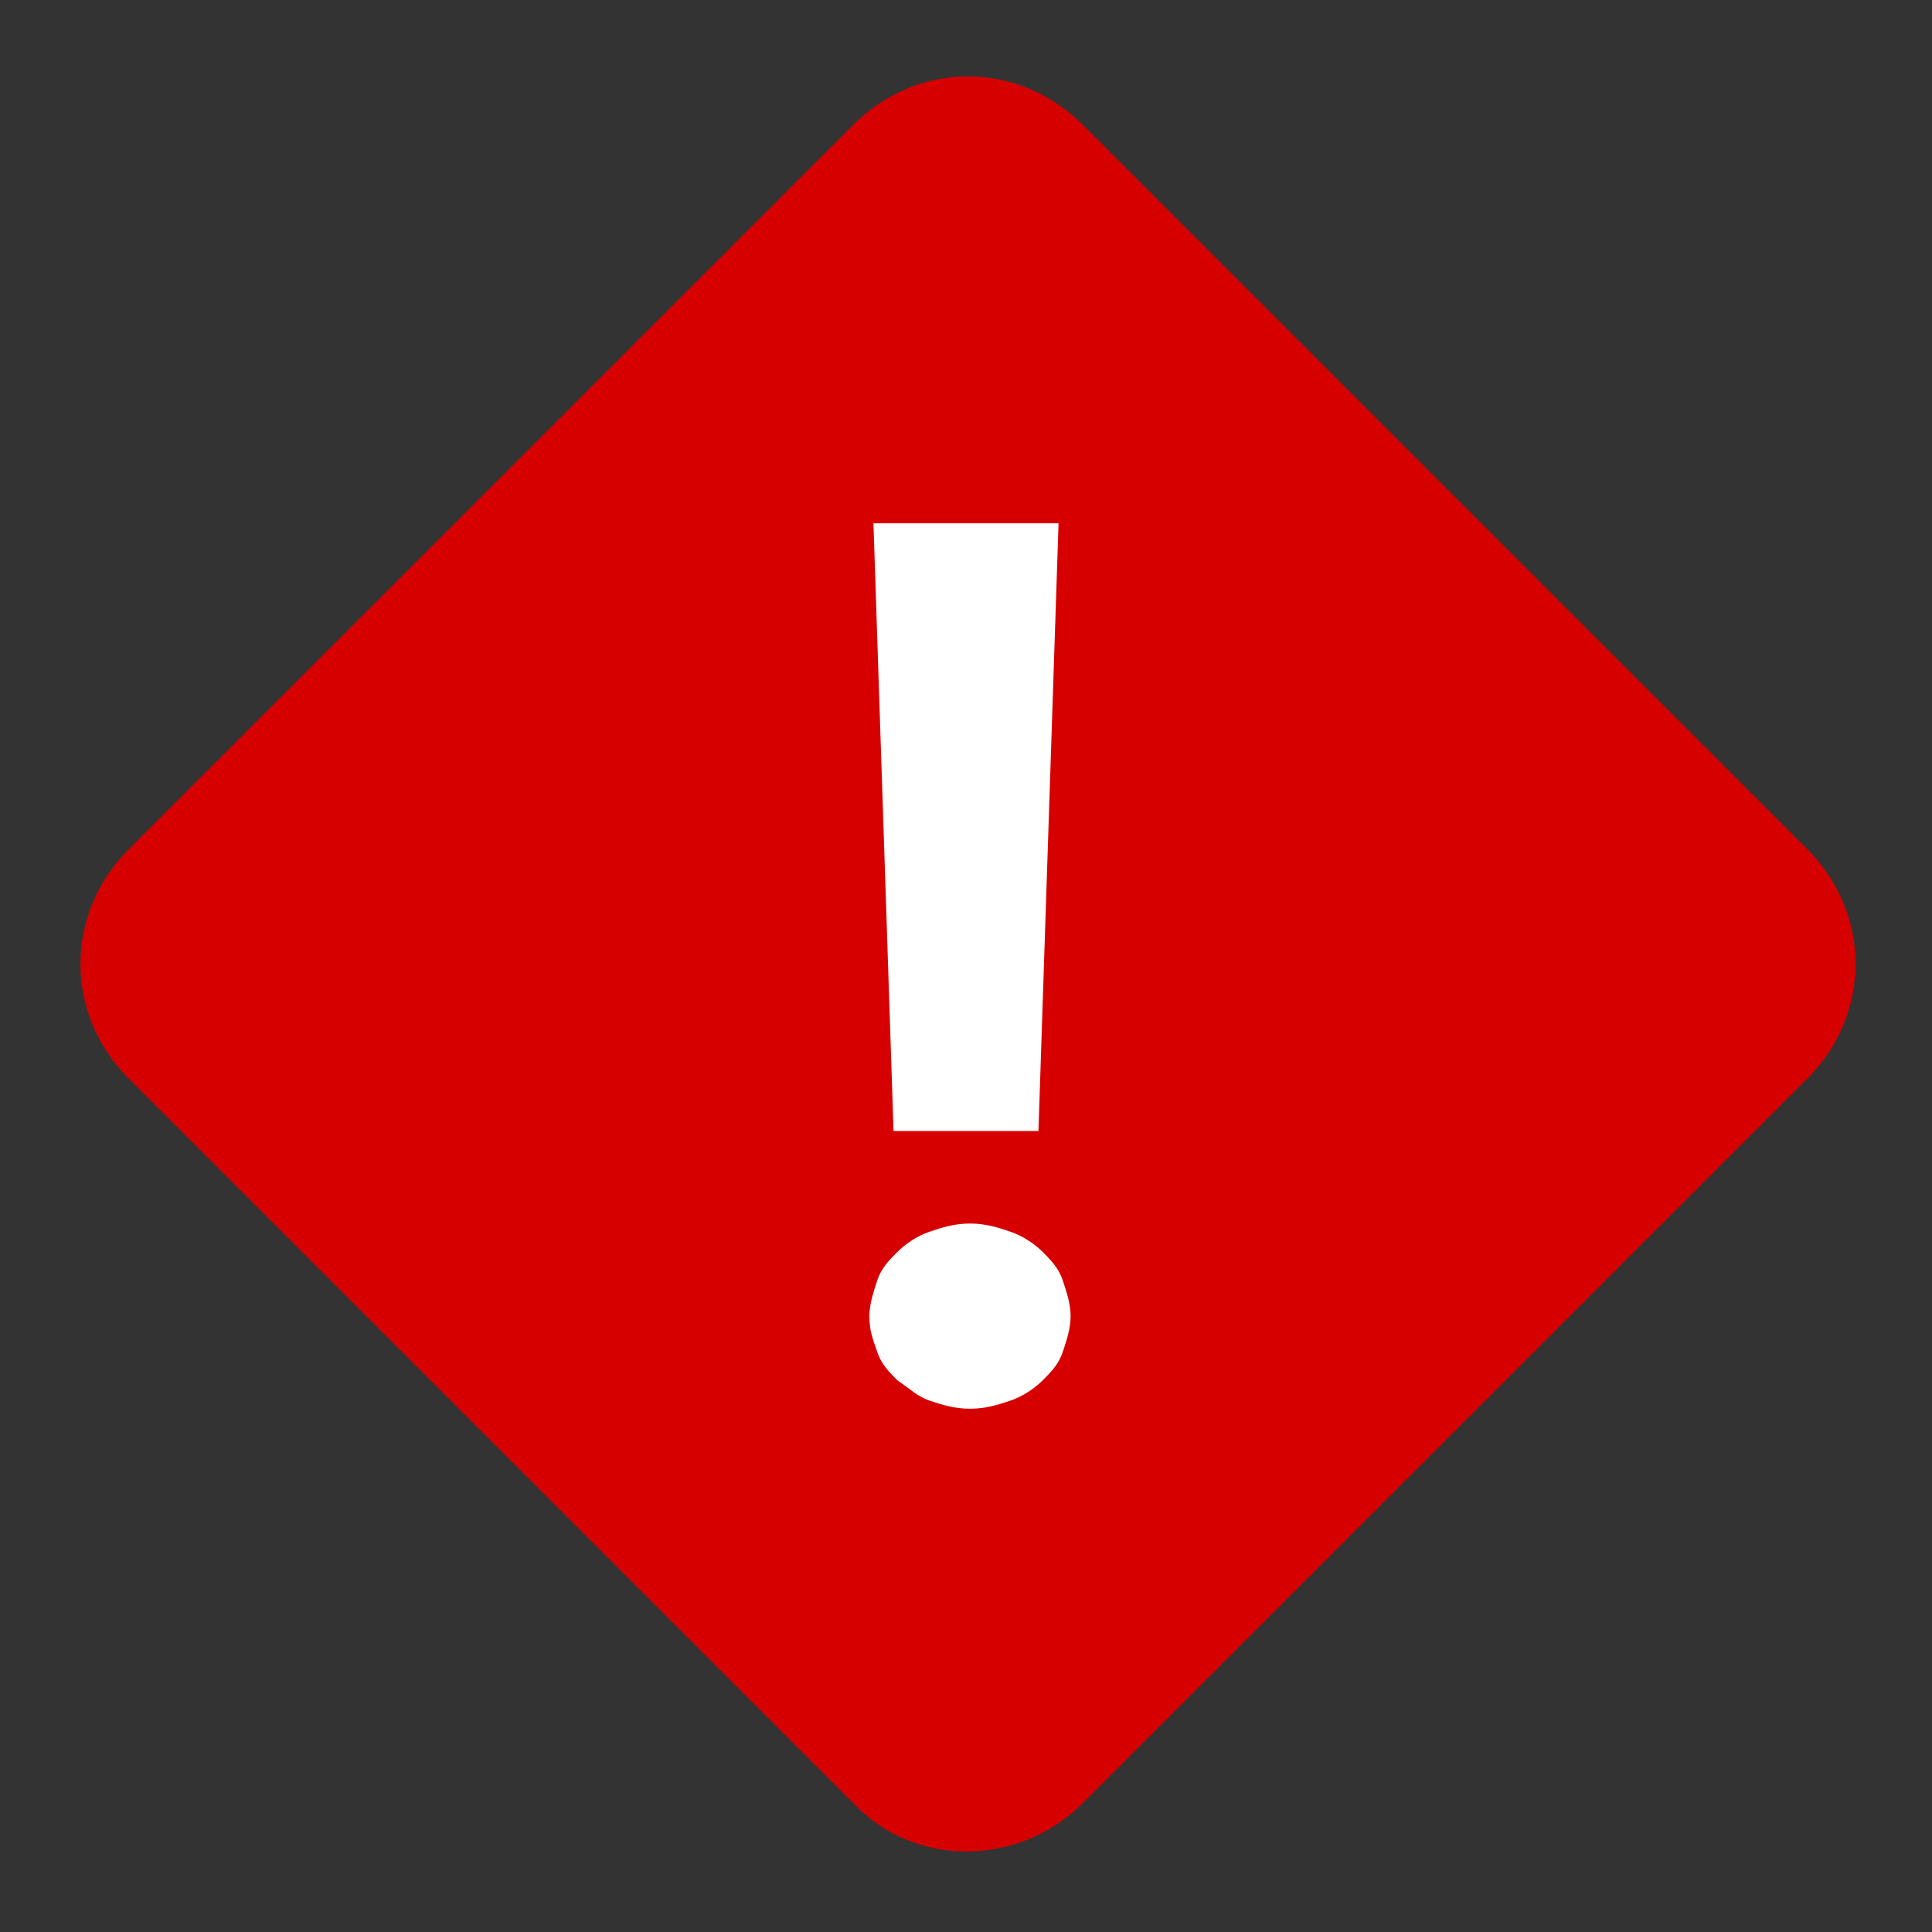 <svg
      width="20"
      height="20"
      viewBox="0 0 20 20"
      fill="none"
      xmlns="http://www.w3.org/2000/svg"
    >
      <rect x="0" y="0" width="20" height="20" fill="#333333" stroke="none"/>
      <g clipPath="url(#clip0_403_17913)">
        <path
          d="M8.833 18.666L1.333 11.166C0.666 10.5 0.666 9.458 1.333 8.791L8.833 1.292C9.5 0.625 10.541 0.625 11.208 1.292L18.708 8.791C19.375 9.458 19.375 10.5 18.708 11.166L11.208 18.666C10.541 19.333 9.458 19.333 8.833 18.666Z"
          fill="#D70000"
        />
        <path
          d="M9 13.625C9 13.5 9.042 13.375 9.083 13.25C9.125 13.125 9.208 13.041 9.292 12.958C9.375 12.875 9.5 12.791 9.625 12.75C9.75 12.708 9.875 12.666 10.042 12.666C10.208 12.666 10.333 12.708 10.458 12.75C10.583 12.791 10.708 12.875 10.792 12.958C10.875 13.041 10.958 13.125 11 13.25C11.042 13.375 11.083 13.5 11.083 13.625C11.083 13.75 11.042 13.875 11 14C10.958 14.125 10.875 14.208 10.792 14.291C10.708 14.375 10.583 14.458 10.458 14.5C10.333 14.541 10.208 14.583 10.042 14.583C9.875 14.583 9.75 14.541 9.625 14.5C9.5 14.458 9.417 14.375 9.292 14.291C9.208 14.208 9.125 14.125 9.083 14C9.042 13.875 9 13.791 9 13.625ZM10.75 11.708H9.25L9.042 5.417H10.958L10.75 11.708Z"
          fill="white"
        />
      </g>
      <defs>
        <clipPath id="clip0_403_17913">
          <rect width="20" height="20" fill="white" />
        </clipPath>
      </defs>
    </svg>